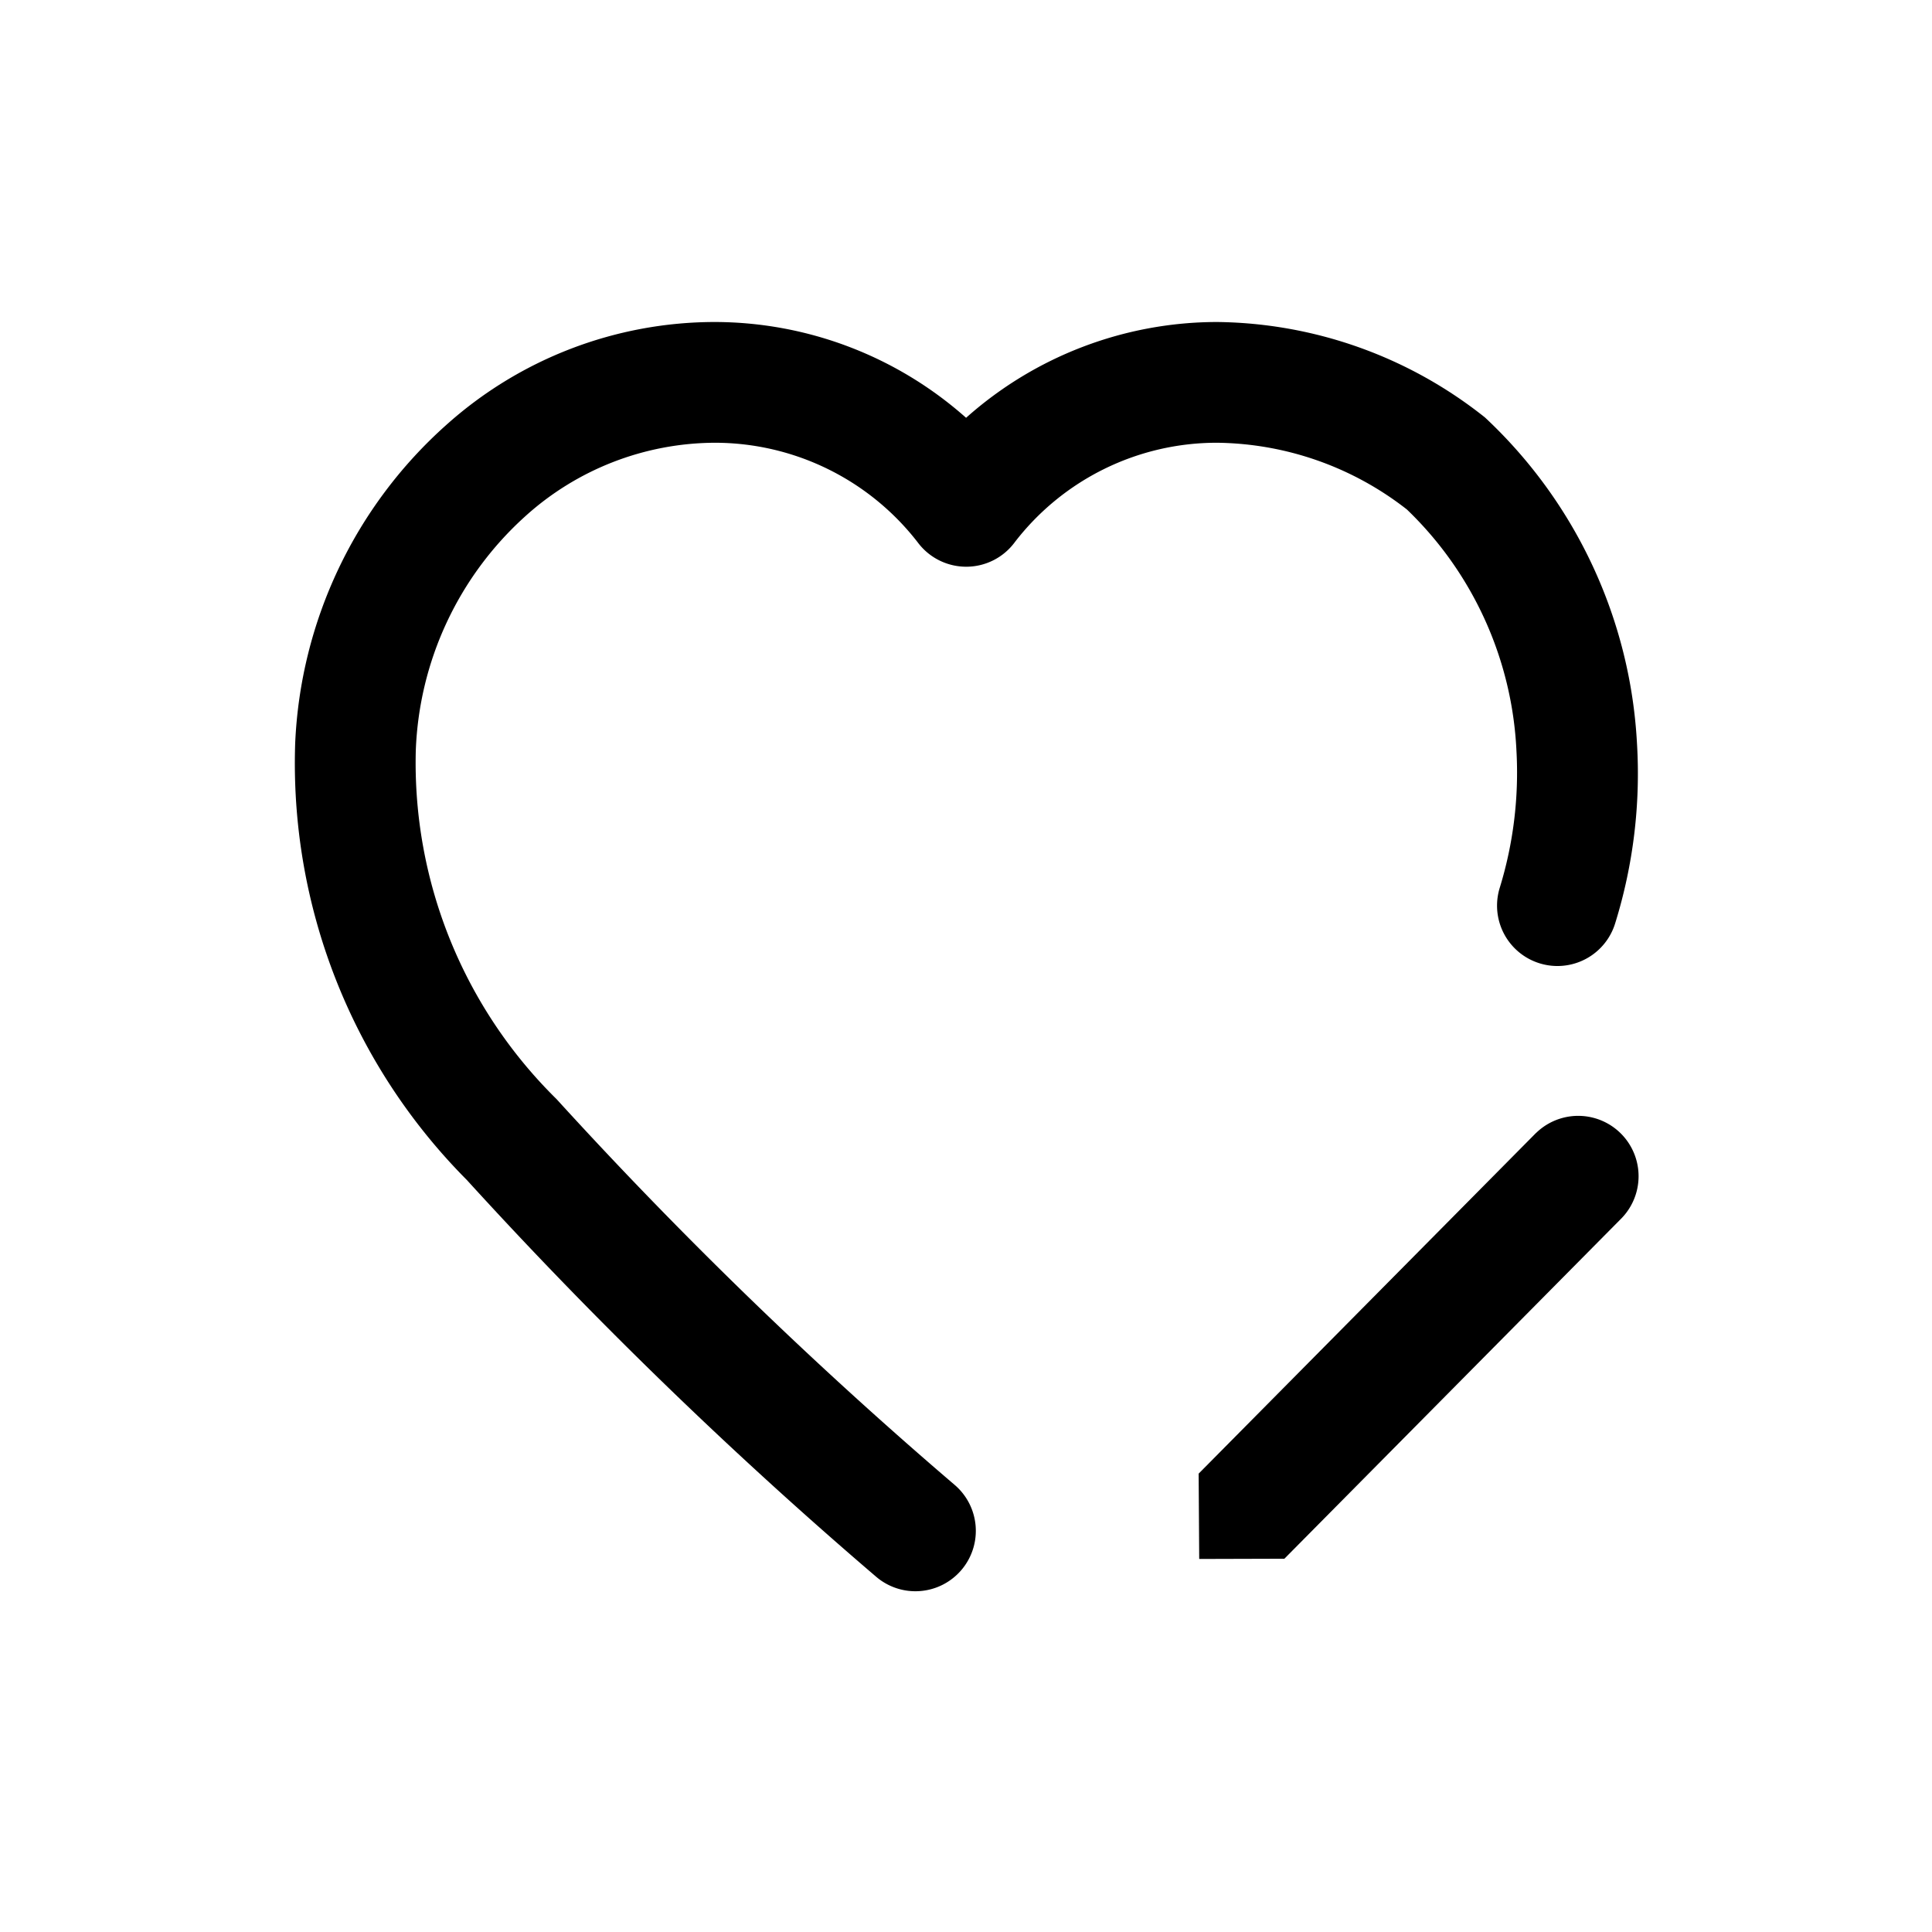 <svg id="icons" xmlns="http://www.w3.org/2000/svg" viewBox="0 0 24 24"><title>02-06-favourite-edit-m</title><rect id="canvas" width="24" height="24" style="fill:none"/><path d="M19.081,14.074l-.003.003-4.188,4.229.007,1.06,1.058-.003.003-.003,4.188-4.229a.75.75,0,0,0-1.064-1.057Z"/><path d="M17.477,6.329a4.444,4.444,0,0,1,1.361,3,4.866,4.866,0,0,1-.209,1.704.75.75,0,0,0,1.436.434A6.263,6.263,0,0,0,20.335,9.232a5.977,5.977,0,0,0-1.888-4.046A5.432,5.432,0,0,0,15.118,4,4.694,4.694,0,0,0,12.001,5.19,4.711,4.711,0,0,0,8.882,4,5.002,5.002,0,0,0,5.537,5.285,5.624,5.624,0,0,0,3.667,9.229a7.34,7.34,0,0,0,2.132,5.429,56.958,56.958,0,0,0,5.086,4.93.75.75,0,1,0,.973-1.143,55.291,55.291,0,0,1-4.945-4.792,5.862,5.862,0,0,1-1.748-4.325A4.121,4.121,0,0,1,6.52,6.418,3.531,3.531,0,0,1,8.882,5.5a3.189,3.189,0,0,1,2.518,1.237A.751.751,0,0,0,12.002,7.04h.001a.749.749,0,0,0,.604-.306A3.167,3.167,0,0,1,15.118,5.5,3.898,3.898,0,0,1,17.477,6.329Z"/></svg>